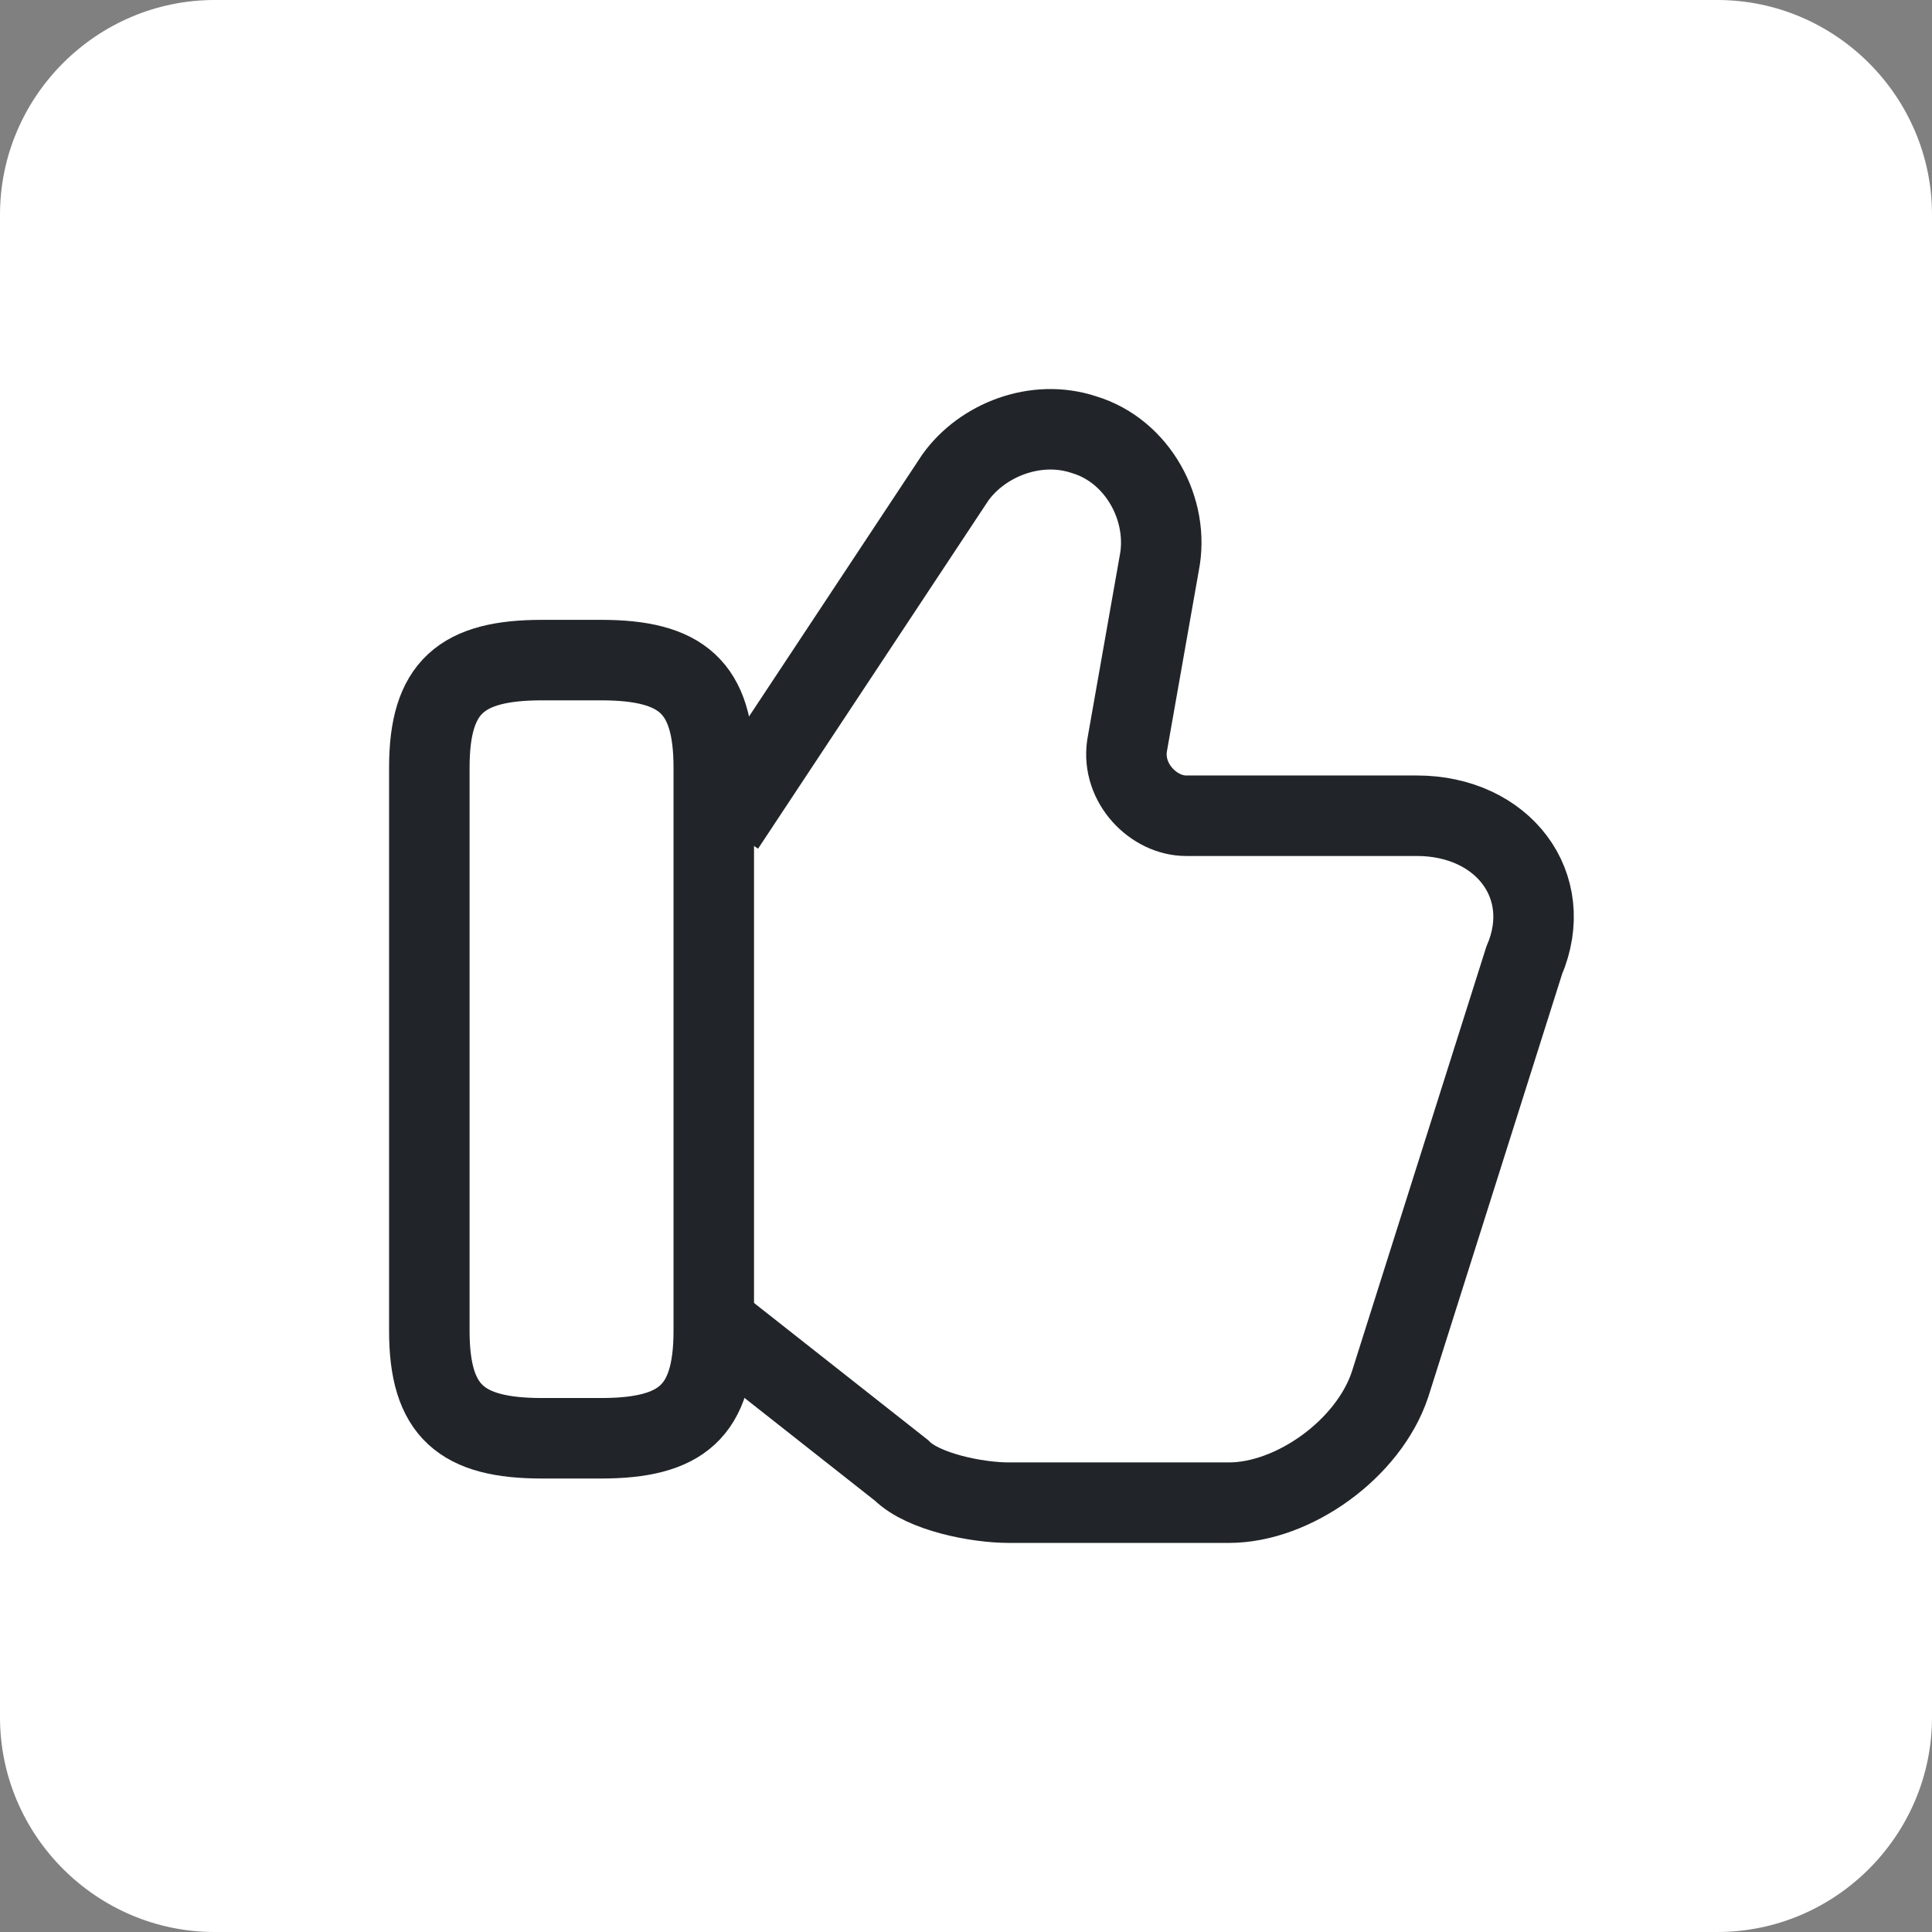 <svg version="1.2" xmlns="http://www.w3.org/2000/svg" viewBox="0 0 36 36" width="36" height="36"><rect x="0" y="0" width="36" height="36" fill="#808080" stroke="none"/><style>.a{fill:#fff}.b{fill:none;stroke:#212529;stroke-width:1.5}.c{fill:none;stroke:#212529;stroke-linecap:round;stroke-linejoin:round;stroke-width:1.5}</style><path class="a" d="m0 4c0-2.2 1.8-4 4-4h28c2.2 0 4 1.8 4 4v28c0 2.2-1.8 4-4 4h-28c-2.2 0-4-1.8-4-4z"/><path class="b" d="m13.5 24.8l3.3 2.6c0.4 0.4 1.4 0.6 2 0.6h4.1c1.2 0 2.6-1 3-2.2l2.5-7.9c0.6-1.4-0.4-2.7-2-2.7h-4.3c-0.6 0-1.2-0.6-1.1-1.3l0.6-3.4c0.2-1-0.4-2.1-1.4-2.4-0.9-0.3-1.9 0.1-2.4 0.8l-4.3 6.5"/><path fill-rule="evenodd" class="c" d="m8 14.3c0-1.5 0.6-2 2.1-2h1.1c1.5 0 2.1 0.5 2.1 2v10.5c0 1.5-0.6 2-2.1 2h-1.1c-1.5 0-2.1-0.5-2.1-2z"/></svg>